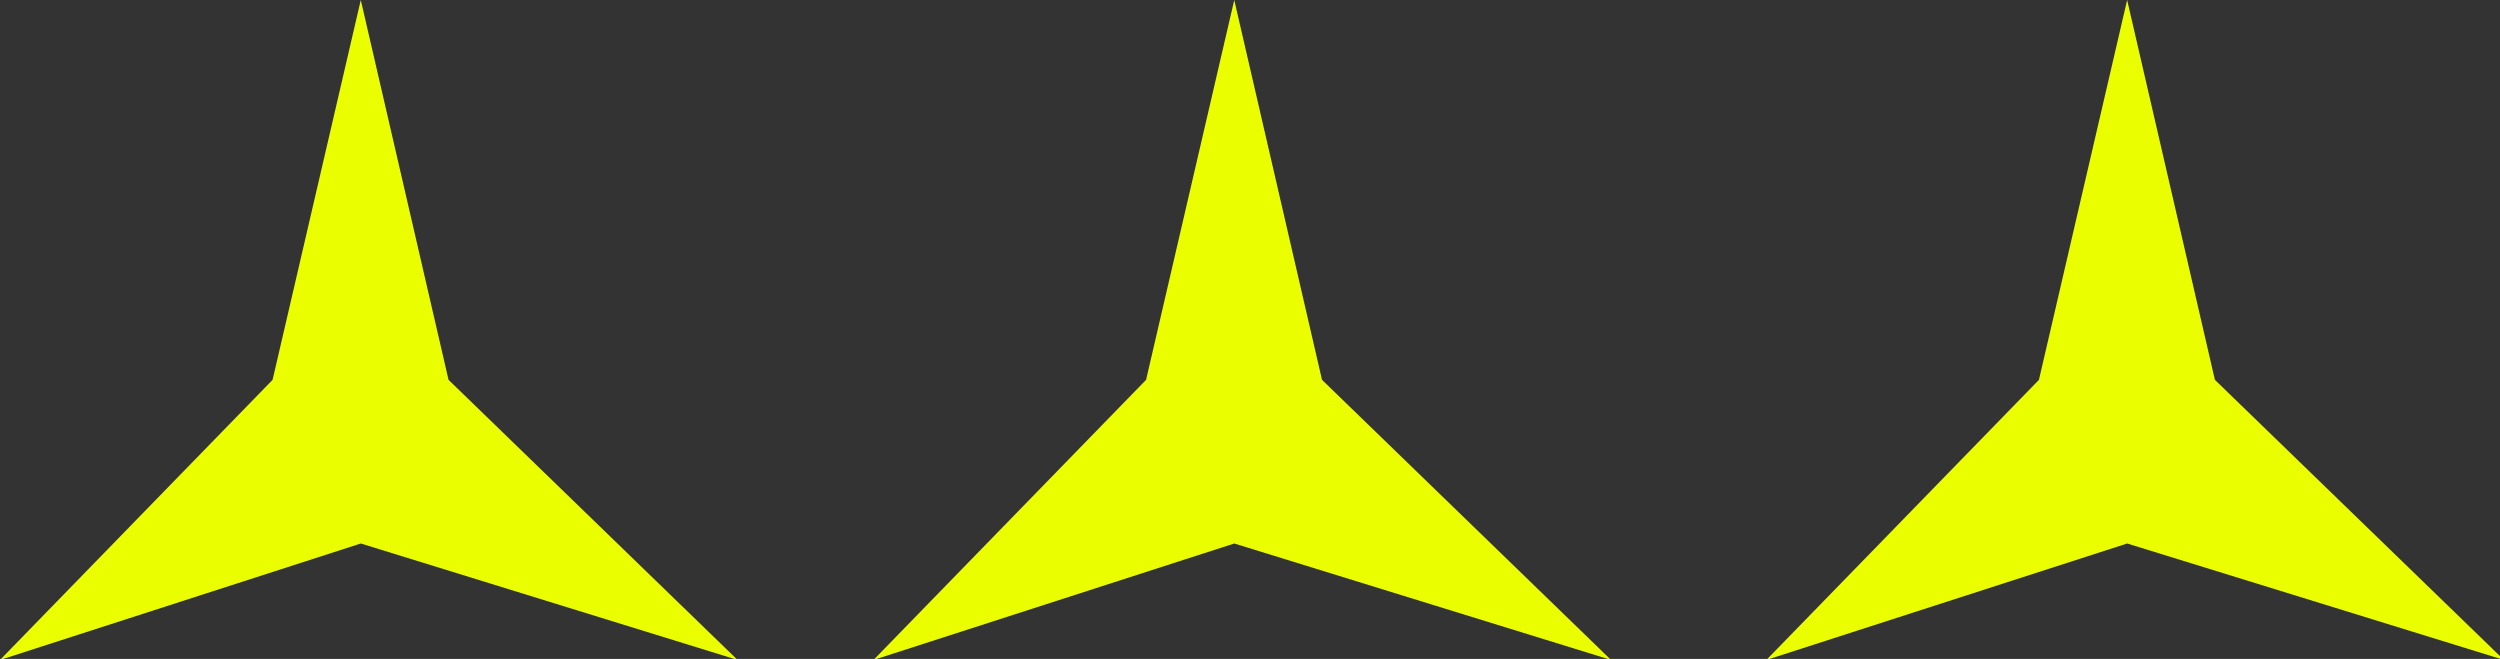 <?xml version="1.0" encoding="UTF-8" standalone="no"?>
<!-- Created with Inkscape (http://www.inkscape.org/) -->

<svg
   width="34.131mm"
   height="8.996mm"
   viewBox="0 0 34.131 8.996"
   version="1.1"
   id="svg3041"
   xml:space="preserve"
   xmlns:inkscape="http://www.inkscape.org/namespaces/inkscape"
   xmlns:sodipodi="http://sodipodi.sourceforge.net/DTD/sodipodi-0.dtd"
   xmlns="http://www.w3.org/2000/svg"
   xmlns:svg="http://www.w3.org/2000/svg"><rect x="0" y="0" width="34.131" height="8.996" fill="#333333" stroke="none"/><sodipodi:namedview
     id="namedview3043"
     pagecolor="#ffffff"
     bordercolor="#000000"
     borderopacity="0.25"
     inkscape:showpageshadow="2"
     inkscape:pageopacity="0.0"
     inkscape:pagecheckerboard="0"
     inkscape:deskcolor="#d1d1d1"
     inkscape:document-units="mm"
     showgrid="false" /><defs
     id="defs3038" /><g
     inkscape:label="Vrstva 1"
     inkscape:groupmode="layer"
     id="layer1"
     transform="translate(-29.484,-11.436)"><g
       style="fill:none"
       id="g3557"
       transform="matrix(0.265,0,0,0.265,29.484,11.436)"
       inkscape:export-filename="kapitan.svg"
       inkscape:export-xdpi="96"
       inkscape:export-ydpi="96"><path
         d="M 23.108,19.569 38,34 18.587,28 0,34 14.043,19.569 18.587,0 Z"
         fill="#eafe00"
         id="path3539" /><path
         d="M 68.108,19.569 83,34 63.587,28 45,34 59.044,19.569 63.587,0 Z"
         fill="#eafe00"
         id="path3541" /><path
         d="M 114.108,19.569 129,34 109.587,28 91,34 105.043,19.569 109.587,0 Z"
         fill="#eafe00"
         id="path3543" /></g></g></svg>
